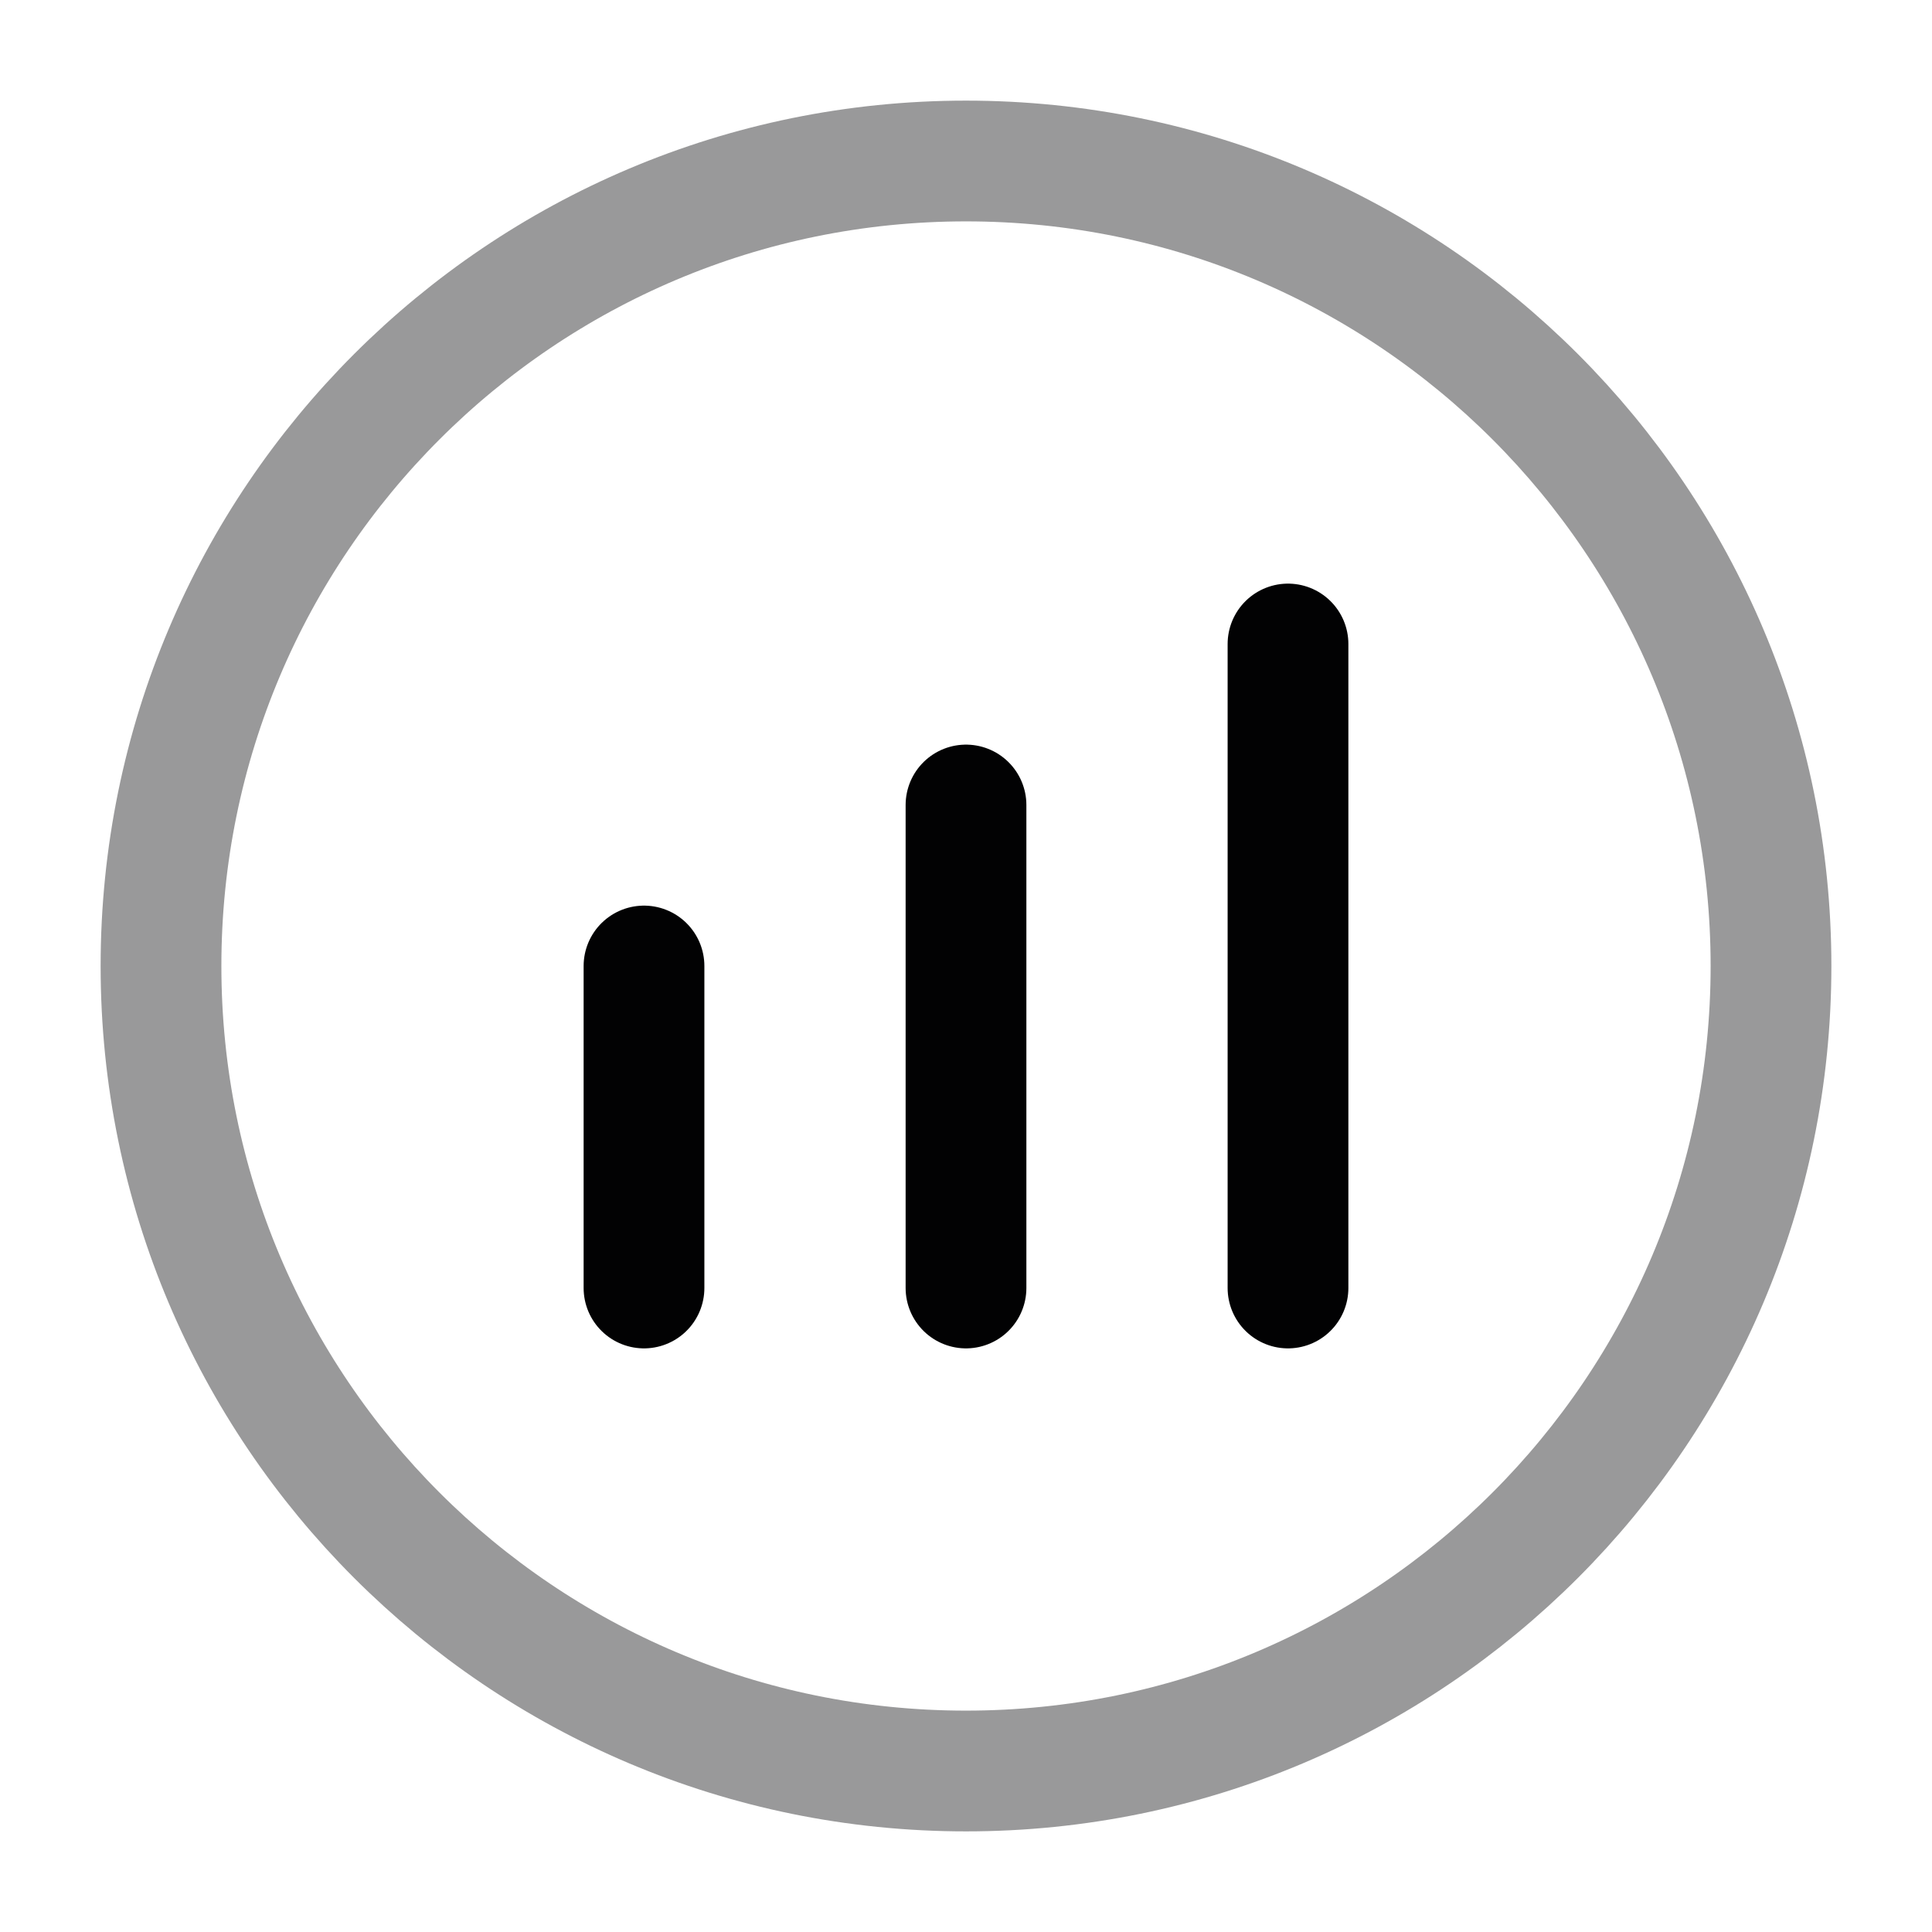 <svg width="24" height="24" viewBox="0 0 24 24" fill="none" xmlns="http://www.w3.org/2000/svg">
<path opacity="0.4" d="M2 12C2 17.523 6.477 22 12 22C17.523 22 22 17.523 22 12C22 6.477 17.523 2 12 2C6.477 2 2 6.477 2 12Z" stroke="#020203" stroke-width="1.5" stroke-linecap="round"/>
<path d="M8 12V16" stroke="#020203" stroke-width="1.5" stroke-linecap="round"/>
<path d="M12 10L12 16" stroke="#020203" stroke-width="1.5" stroke-linecap="round"/>
<path d="M16 8L16 16" stroke="#020203" stroke-width="1.5" stroke-linecap="round"/>
</svg>
